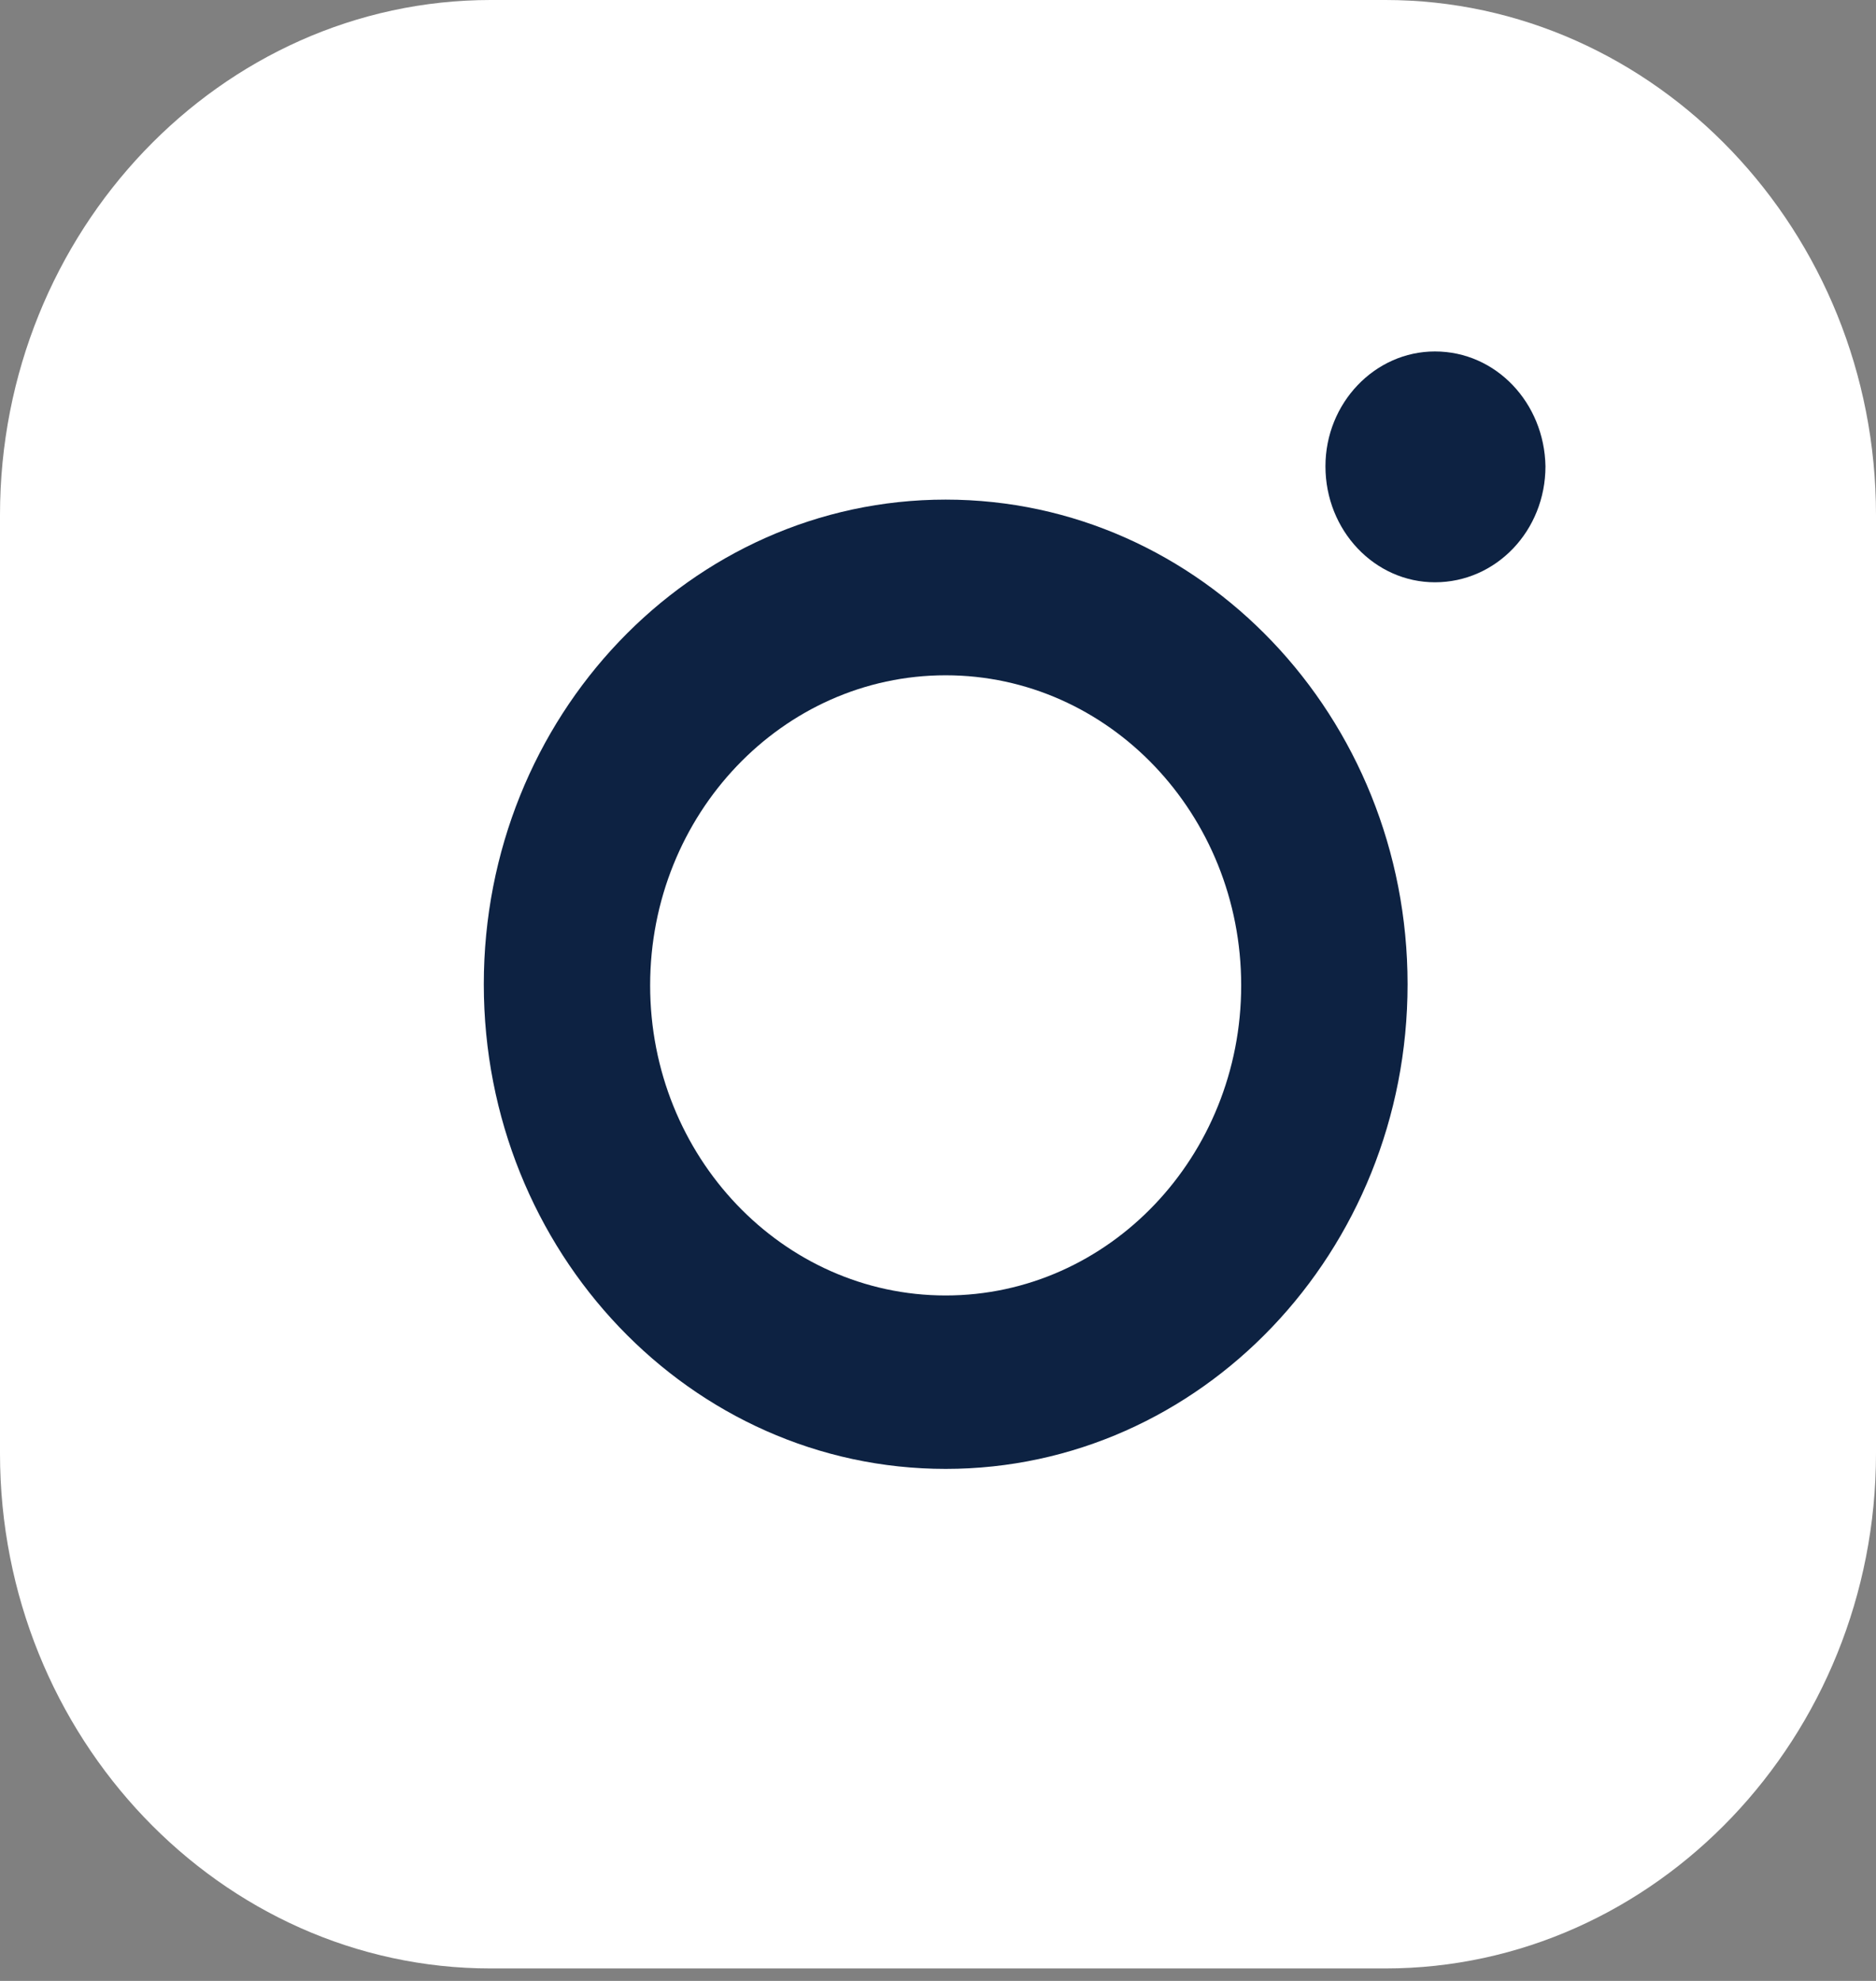 <svg width="36" height="38" viewBox="0 0 36 38" fill="none" xmlns="http://www.w3.org/2000/svg">
<rect x="0" y="0" width="36" height="38" fill="#808080" stroke="none"/>
<path d="M0 27.882V9.879C0 4.442 4.235 -4.43378e-05 9.419 -4.43378e-05H26.581C31.765 -4.43378e-05 36 4.442 36 9.879V27.882C36 33.319 31.765 37.761 26.581 37.761H9.419C4.235 37.761 0 33.319 0 27.882Z" fill="white"/>
<path d="M27.536 6.742C26.381 6.742 25.435 7.733 25.435 8.945C25.435 10.179 26.381 11.17 27.536 11.17C28.712 11.17 29.657 10.179 29.657 8.945C29.636 7.733 28.712 6.742 27.536 6.742Z" fill="#0D2242"/>
<path d="M18.147 9.584C13.253 9.584 9.284 13.747 9.284 18.881C9.284 24.014 13.253 28.178 18.147 28.178C23.041 28.178 27.011 24.014 27.011 18.881C27.011 13.747 23.041 9.584 18.147 9.584ZM18.147 24.851C15.018 24.851 12.476 22.185 12.476 18.903C12.476 15.62 15.018 12.954 18.147 12.954C21.277 12.954 23.818 15.62 23.818 18.903C23.818 22.185 21.277 24.851 18.147 24.851Z" fill="#0D2242"/>
</svg>
